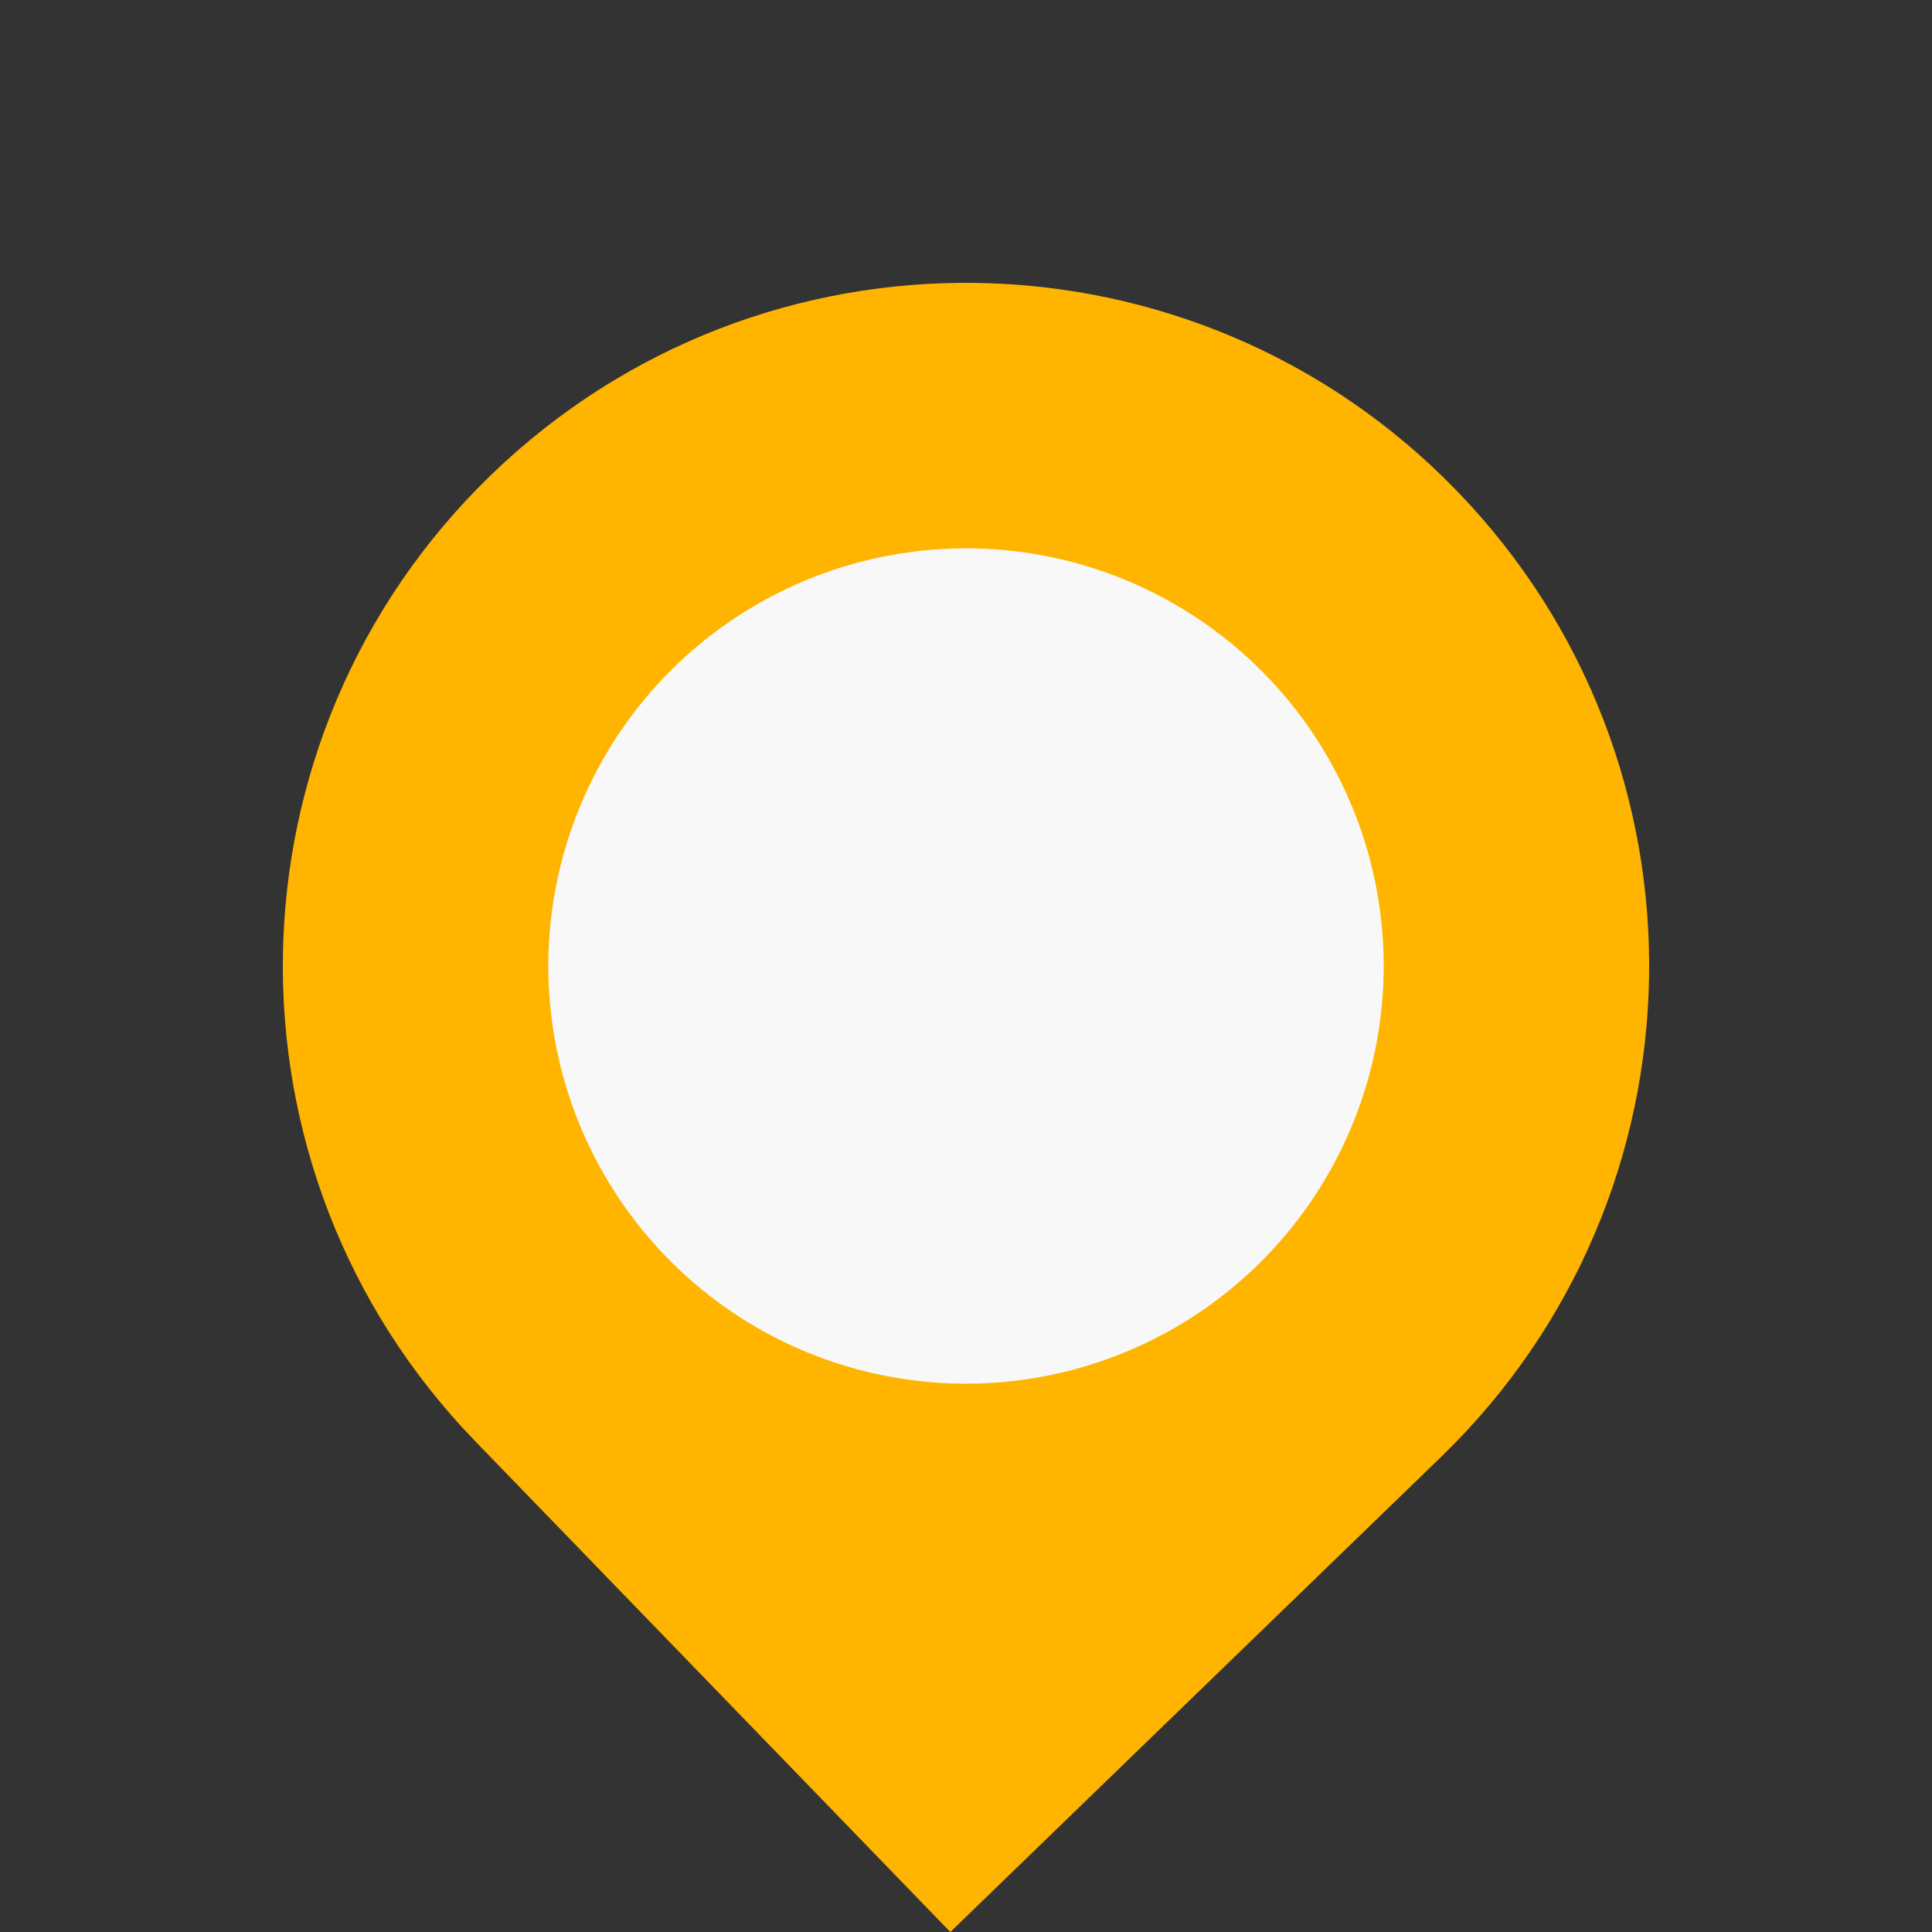 <svg width="74" height="74" viewBox="0 0 74 74" fill="none" xmlns="http://www.w3.org/2000/svg">
<rect x="0" y="0" width="74" height="74" fill="#333333" stroke="none"/>
<path d="M18.2 55.2C8.148 44.817 8.417 28.252 18.8 18.2C29.183 8.148 45.748 8.417 55.8 18.8C65.852 29.183 65.583 45.748 55.2 55.8L36.4 74L18.2 55.2Z" fill="#FFB400"/>
<circle cx="37" cy="37" r="15.999" fill="#F8F8F8"/>
</svg>
